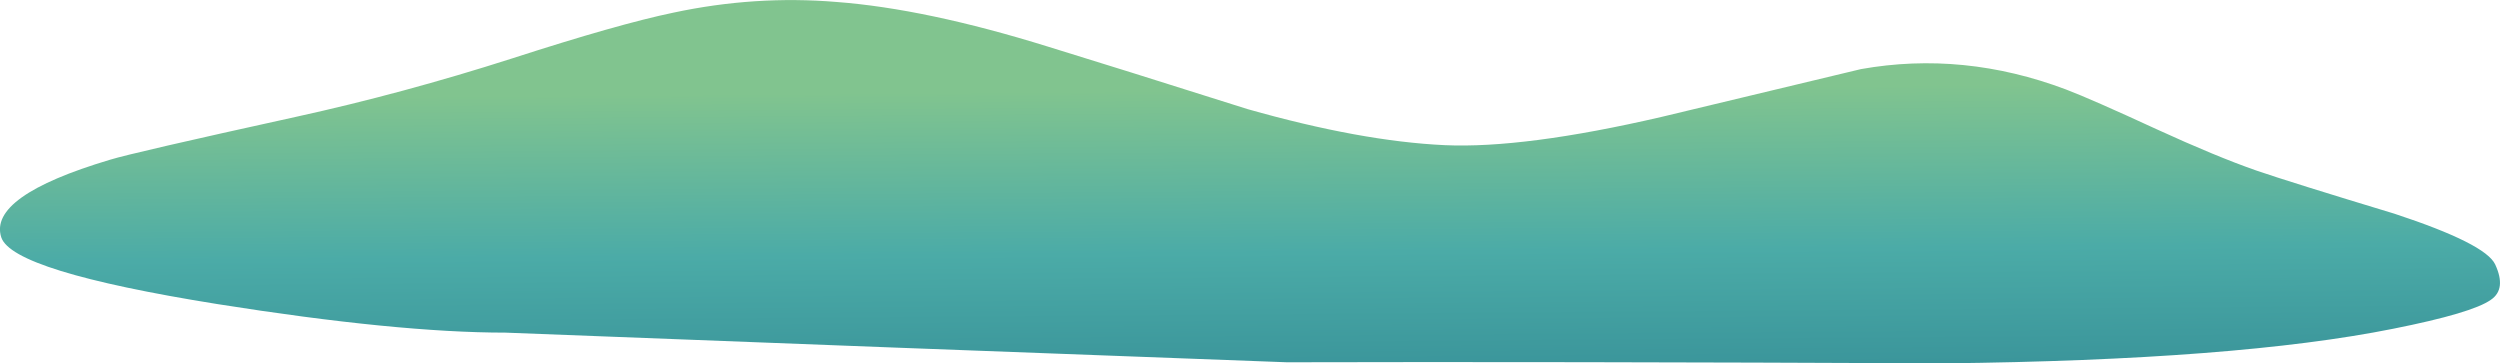 <?xml version="1.0" encoding="UTF-8" standalone="no"?>
<svg xmlns:xlink="http://www.w3.org/1999/xlink" height="101.75px" width="700.1px" xmlns="http://www.w3.org/2000/svg">
  <g transform="matrix(1.0, 0.0, 0.0, 1.0, 0.0, 0.0)">
    <use height="101.75" transform="matrix(1.0, 0.0, 0.0, 1.0, 0.0, 0.0)" width="700.1" xlink:href="#shape0"/>
  </g>
  <defs>
    <g id="shape0" transform="matrix(1.0, 0.0, 0.0, 1.0, 0.0, 0.0)">
      <path d="M670.25 92.05 Q626.45 100.85 544.55 101.75 433.85 101.25 360.35 101.45 L250.95 97.35 141.55 93.15 Q111.25 93.15 60.85 85.15 3.45 75.95 0.35 66.45 -3.35 54.95 30.75 44.75 37.25 42.75 82.75 32.75 112.85 26.15 143.45 16.35 173.15 6.75 188.55 3.55 211.45 -1.35 234.25 0.55 259.35 2.45 293.45 13.05 312.35 18.85 349.35 30.55 381.05 39.55 404.55 40.65 426.85 41.65 465.25 32.75 L521.15 19.35 Q549.85 14.25 578.55 25.05 585.65 27.75 603.85 36.15 620.65 43.85 631.85 47.75 641.15 50.95 670.55 59.85 696.05 68.25 698.75 74.05 701.95 80.95 697.55 83.95 692.35 87.65 670.25 92.05" fill="url(#gradient0)" fill-rule="evenodd" stroke="none"/>
    </g>
    <linearGradient gradientTransform="matrix(0.001, 0.134, 0.134, -0.001, 350.75, 134.95)" gradientUnits="userSpaceOnUse" id="gradient0" spreadMethod="pad" x1="-819.2" x2="819.2">
      <stop offset="0.0" stop-color="#81c48f"/>
      <stop offset="0.208" stop-color="#4baba7"/>
      <stop offset="0.592" stop-color="#217387"/>
      <stop offset="1.0" stop-color="#00140c"/>
    </linearGradient>
  </defs>
</svg>
